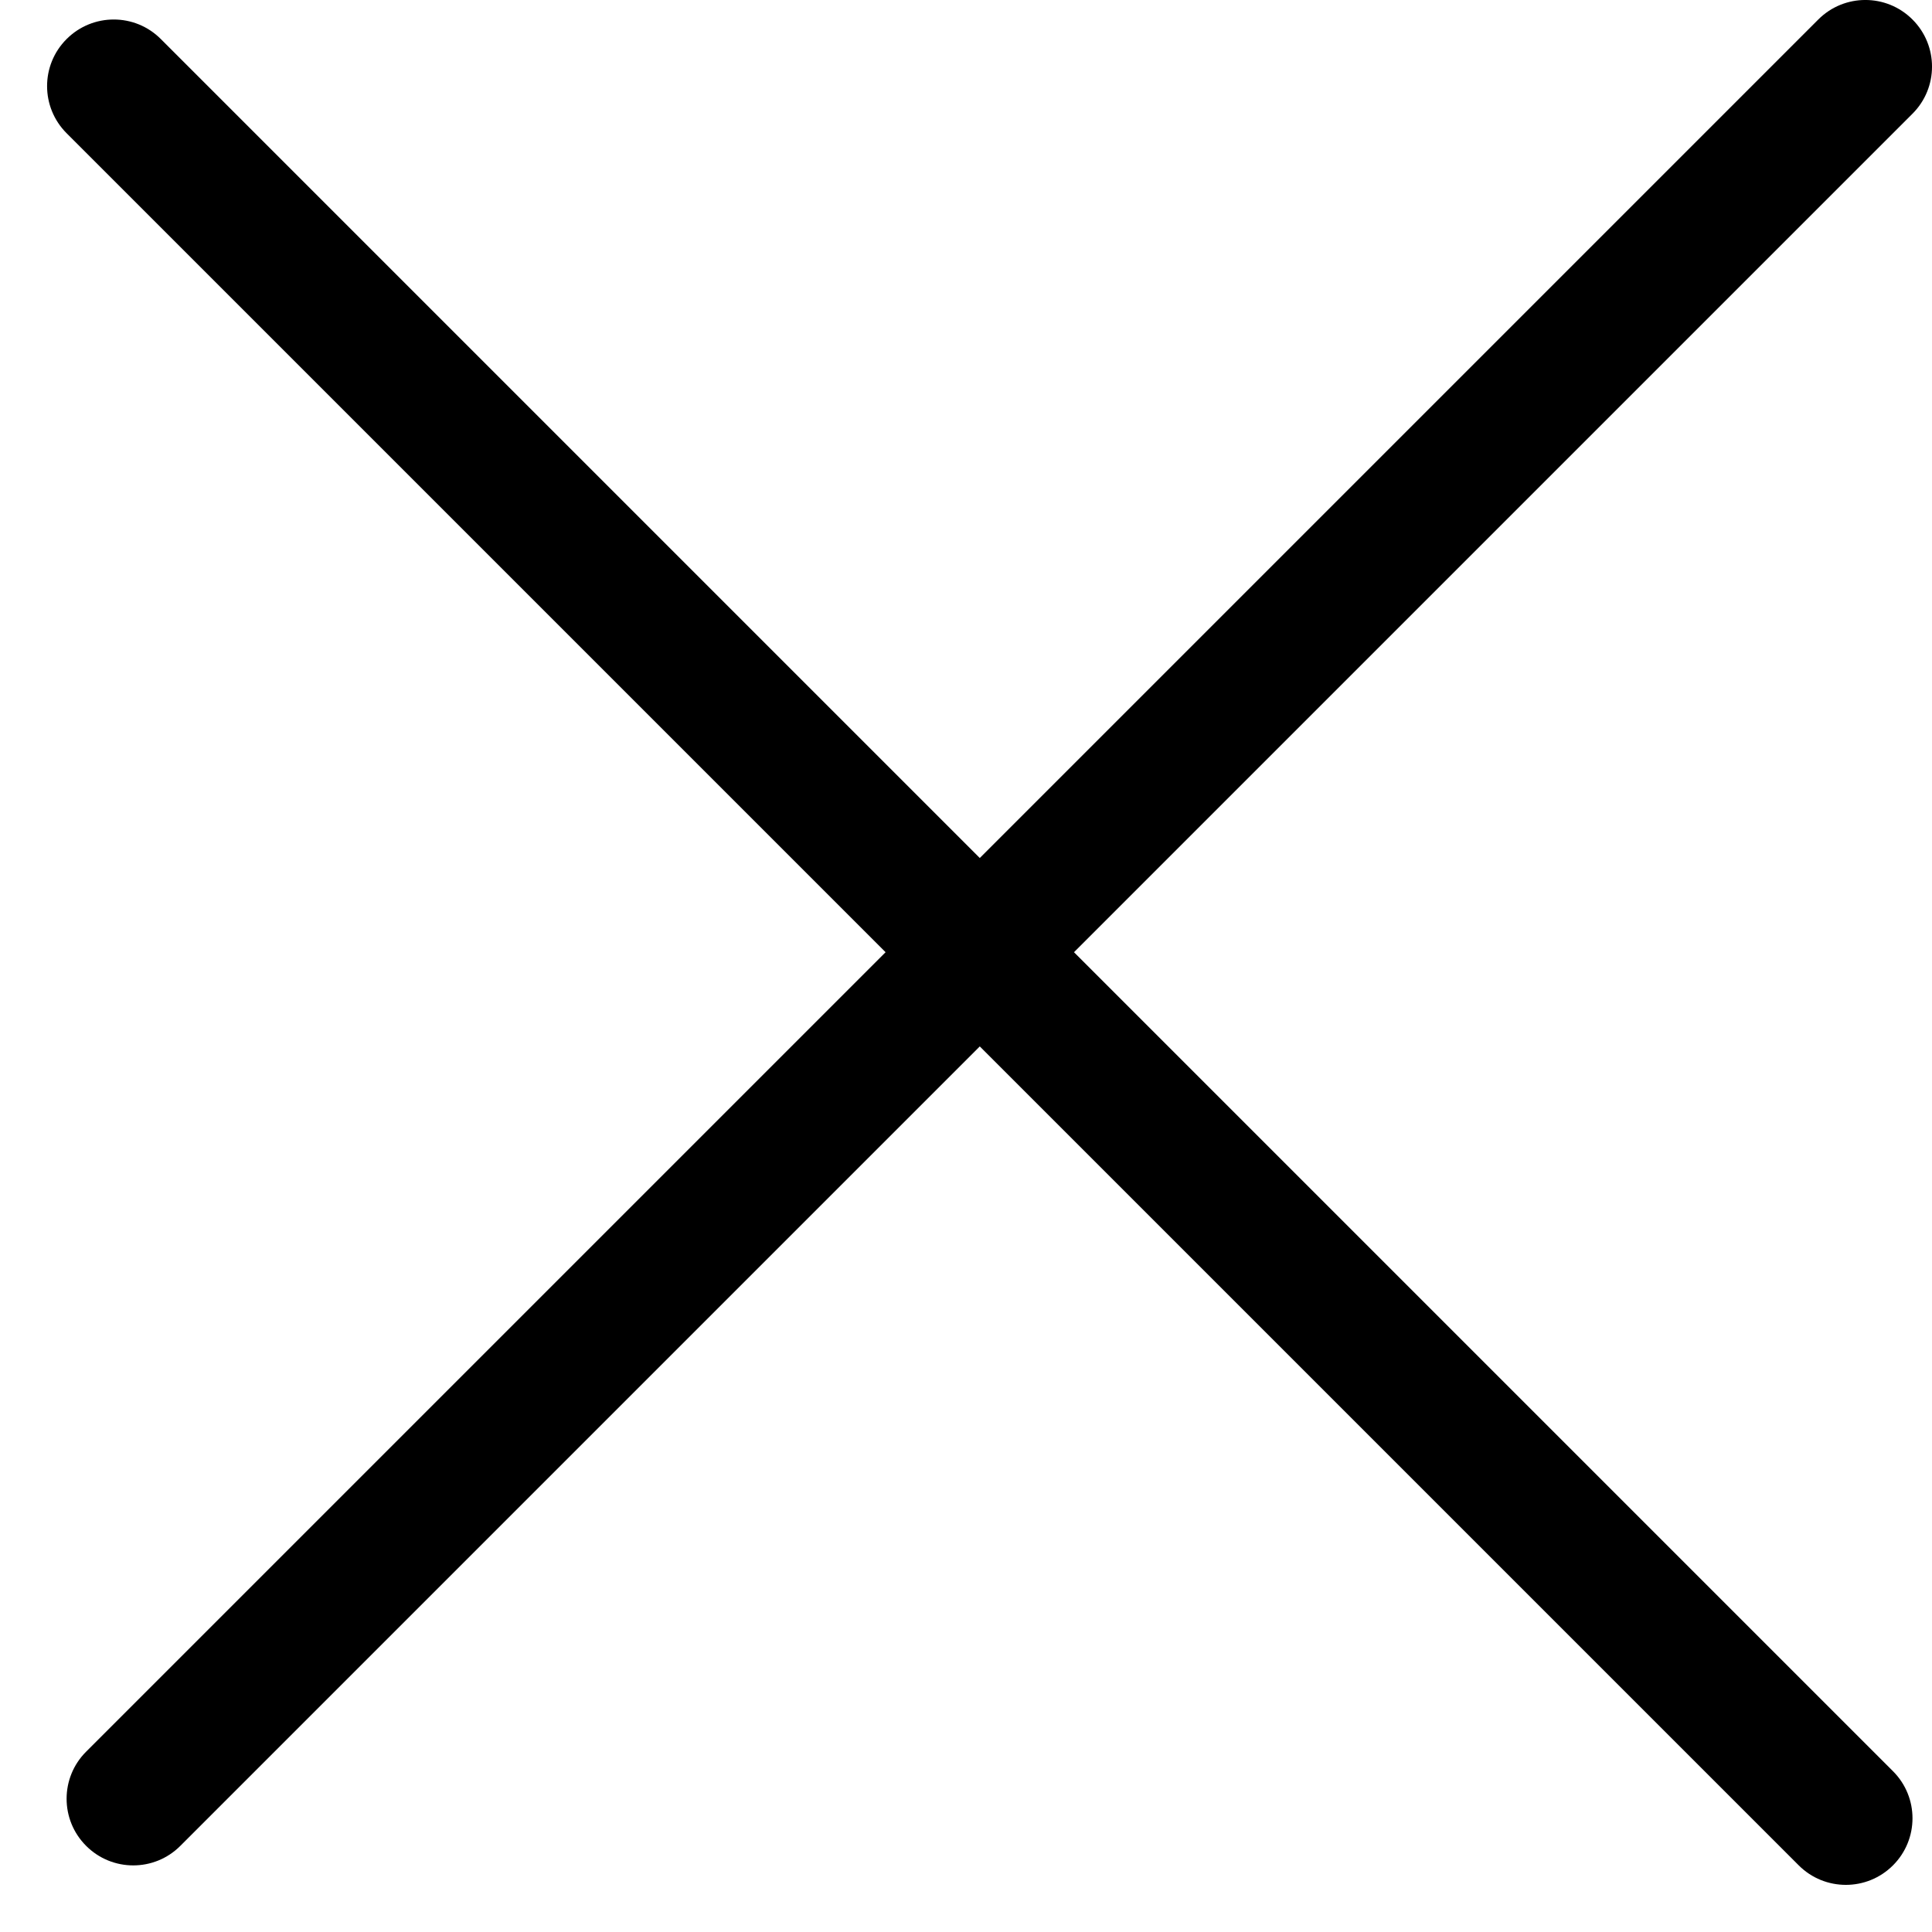 <svg width="29" height="29" viewBox="0 0 29 29" fill="none" xmlns="http://www.w3.org/2000/svg">
<path fill-rule="evenodd" clip-rule="evenodd" d="M28.707 1.707C29.098 1.317 29.098 0.683 28.707 0.293C28.317 -0.098 27.683 -0.098 27.293 0.293L14.707 12.879L2.414 0.586C2.024 0.195 1.391 0.195 1 0.586C0.609 0.976 0.609 1.609 1 2L13.293 14.293L1.293 26.293C0.902 26.683 0.902 27.317 1.293 27.707C1.683 28.098 2.317 28.098 2.707 27.707L14.707 15.707L27 28C27.39 28.39 28.024 28.39 28.414 28C28.805 27.61 28.805 26.976 28.414 26.586L16.121 14.293L28.707 1.707Z" fill="black"/>
</svg>
